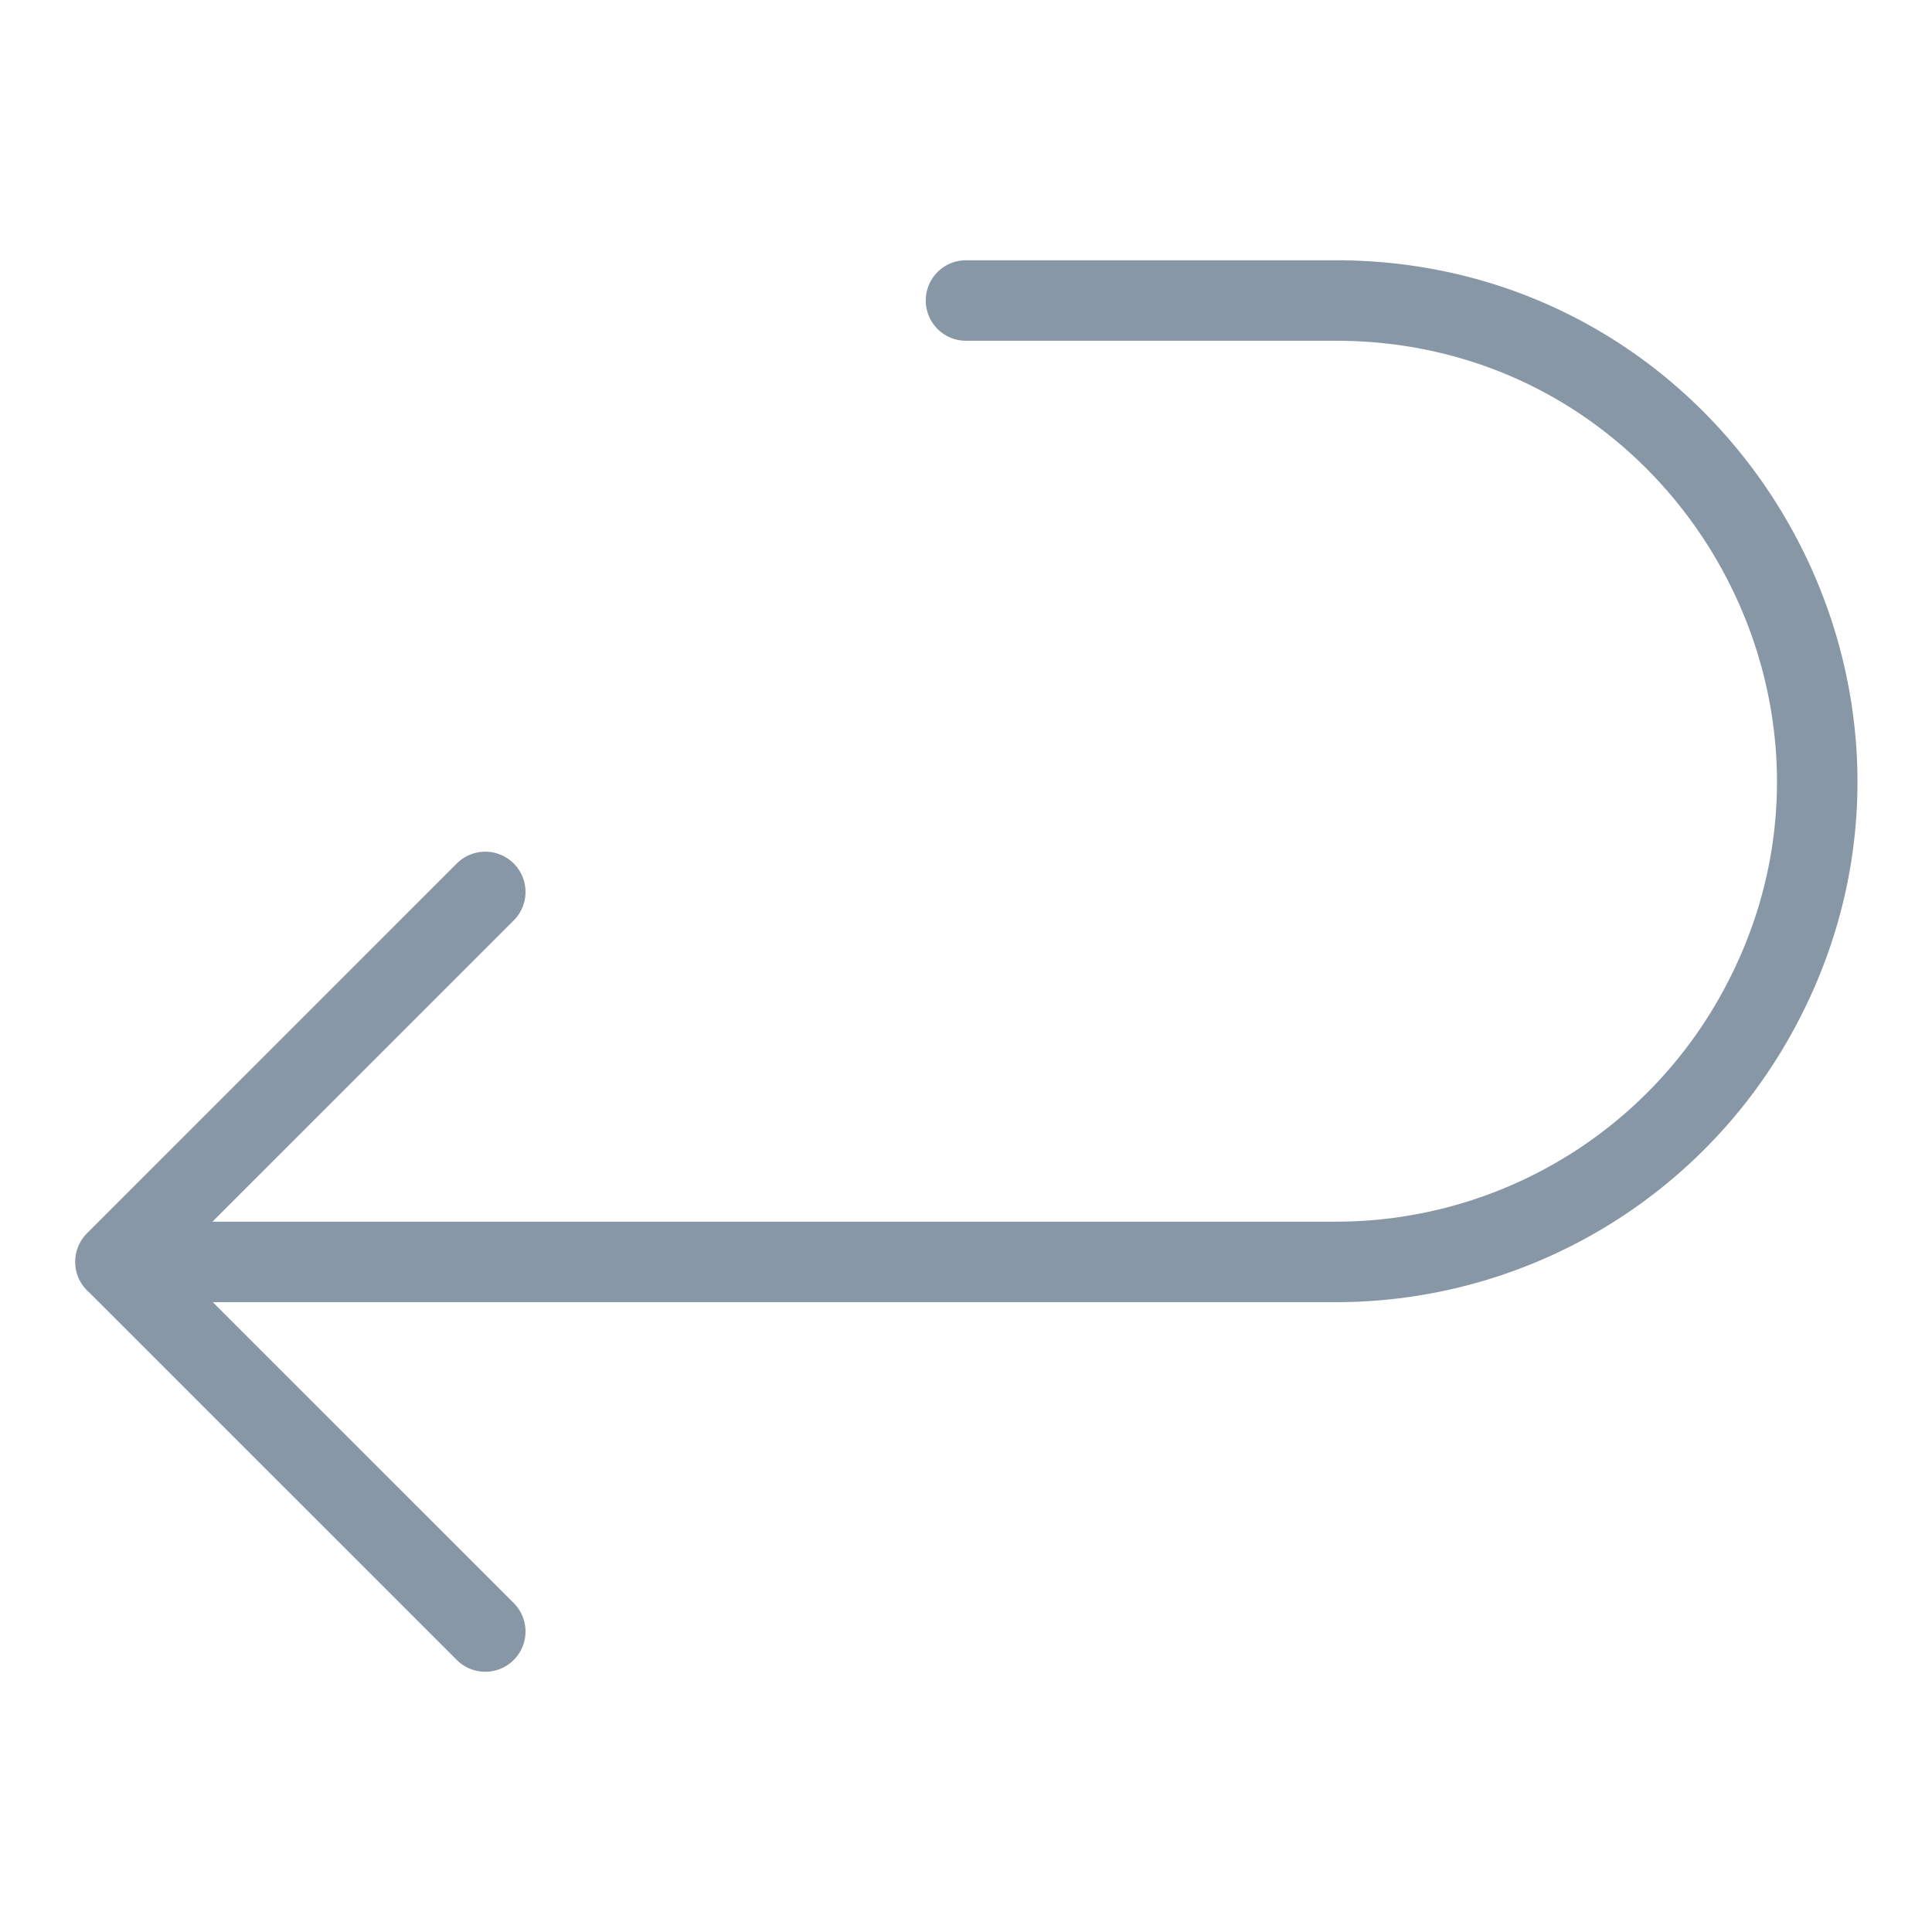 <svg viewBox="0 0 24 24" fill="none" xmlns="http://www.w3.org/2000/svg"><path d="M12 3.733h4.594c4.597 0 7.47 4.977 5.171 8.958a5.97 5.97 0 0 1-5.171 2.985H1.434m4.594 4.591-4.594-4.593 4.594-4.594" stroke="#8897A6" stroke-linecap="round" stroke-linejoin="round"/></svg>